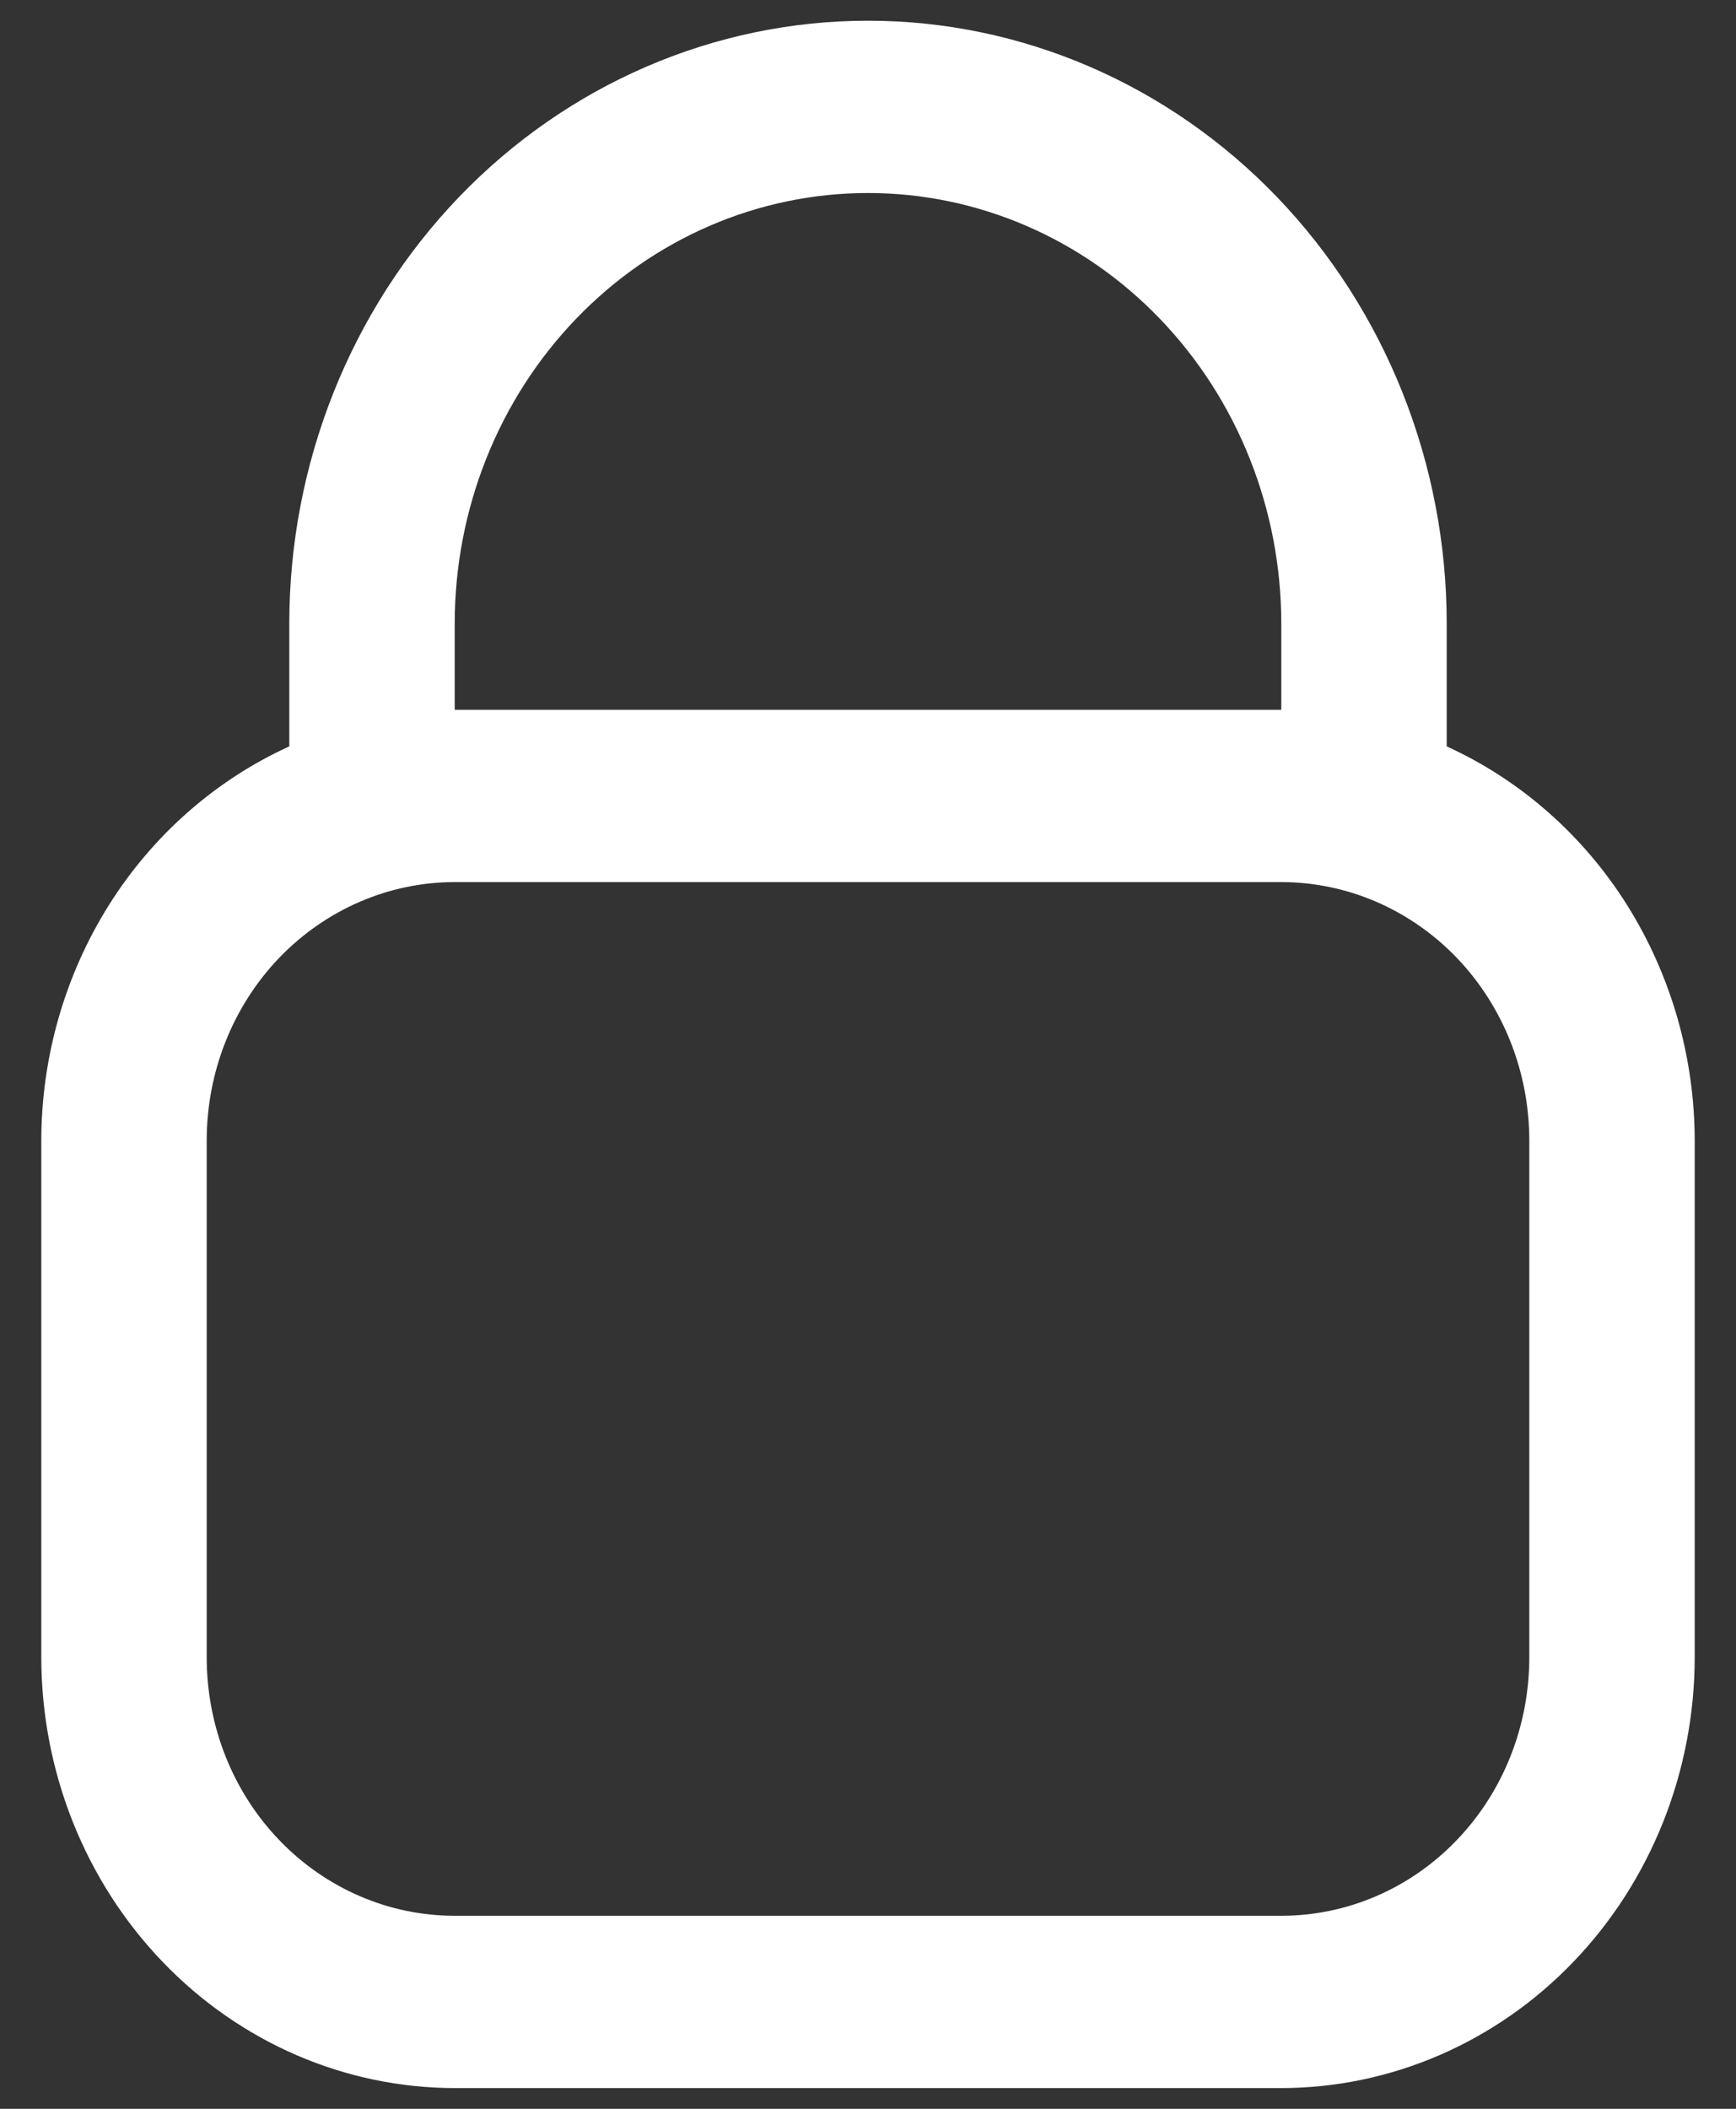 <svg width="14" height="17" viewBox="0 0 14 17" fill="none" xmlns="http://www.w3.org/2000/svg">
<rect x="0" y="0" width="14" height="17" fill="#333333" stroke="none"/>
<path d="M11.667 6.017V5.028C11.667 3.739 11.175 2.502 10.3 1.59C9.425 0.679 8.238 0.167 7 0.167C5.762 0.167 4.575 0.679 3.7 1.59C2.825 2.502 2.333 3.739 2.333 5.028V6.017C1.74 6.287 1.234 6.731 0.879 7.295C0.524 7.86 0.334 8.52 0.333 9.194V13.361C0.334 14.282 0.686 15.164 1.311 15.815C1.936 16.466 2.783 16.832 3.667 16.833H10.333C11.217 16.832 12.064 16.466 12.689 15.815C13.314 15.164 13.666 14.282 13.667 13.361V9.194C13.666 8.52 13.476 7.86 13.121 7.295C12.766 6.731 12.26 6.287 11.667 6.017V6.017ZM3.667 5.028C3.667 4.107 4.018 3.224 4.643 2.573C5.268 1.921 6.116 1.556 7 1.556C7.884 1.556 8.732 1.921 9.357 2.573C9.982 3.224 10.333 4.107 10.333 5.028V5.722H3.667V5.028ZM12.333 13.361C12.333 13.914 12.123 14.444 11.748 14.834C11.373 15.225 10.864 15.444 10.333 15.444H3.667C3.136 15.444 2.628 15.225 2.252 14.834C1.877 14.444 1.667 13.914 1.667 13.361V9.194C1.667 8.642 1.877 8.112 2.252 7.721C2.628 7.331 3.136 7.111 3.667 7.111H10.333C10.864 7.111 11.373 7.331 11.748 7.721C12.123 8.112 12.333 8.642 12.333 9.194V13.361Z" fill="white"/>
</svg>
